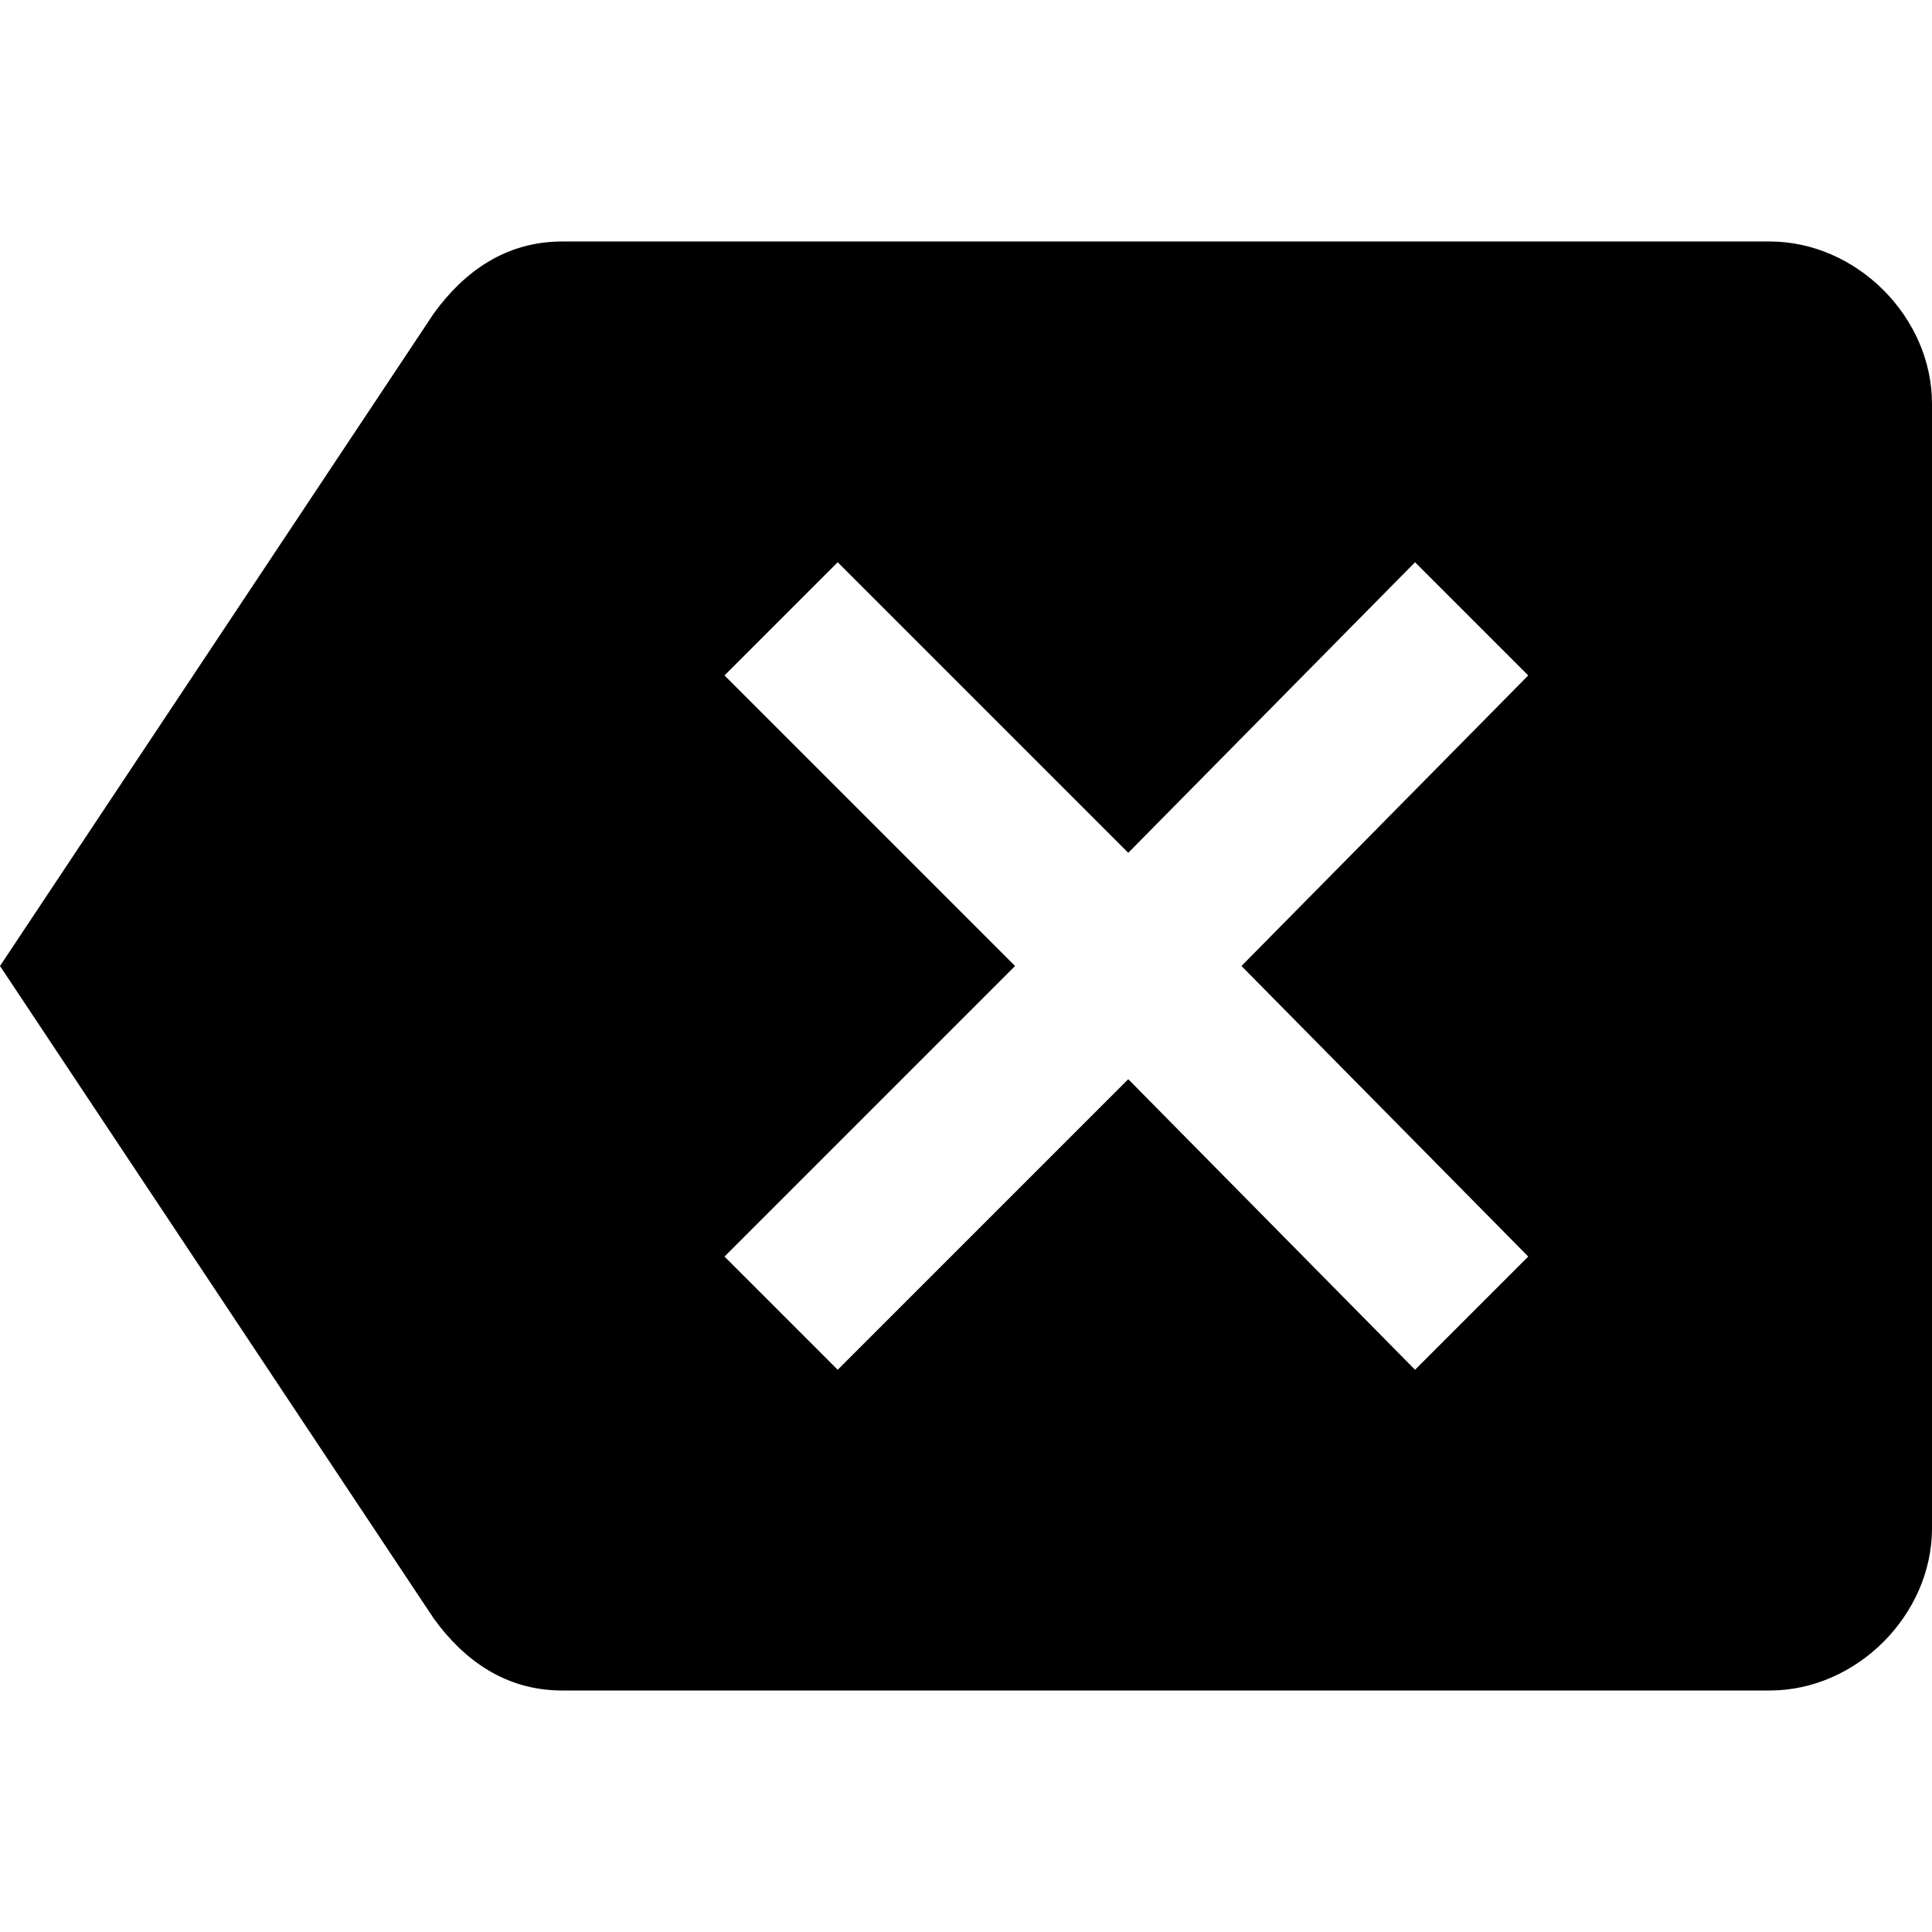 <svg height="1000" width="1000" xmlns="http://www.w3.org/2000/svg"><path d="M791.018 650.39L642.58 499.999 791.018 349.608l-58.594 -58.594 -148.438 150.39L433.595 291.015 375 349.608l150.391 150.39L375.001 650.39l58.594 58.594 150.39 -150.391 148.439 150.39zm125 -525.392c44.922 0 83.985 39.062 83.985 83.984v582.033c0 44.922 -39.063 83.985 -83.985 83.985H291.016c-29.297 0 -50.781 -15.625 -66.406 -37.11L0 500 224.61 162.107c15.625 -21.484 37.11 -37.11 66.406 -37.11h625.002z"/></svg>